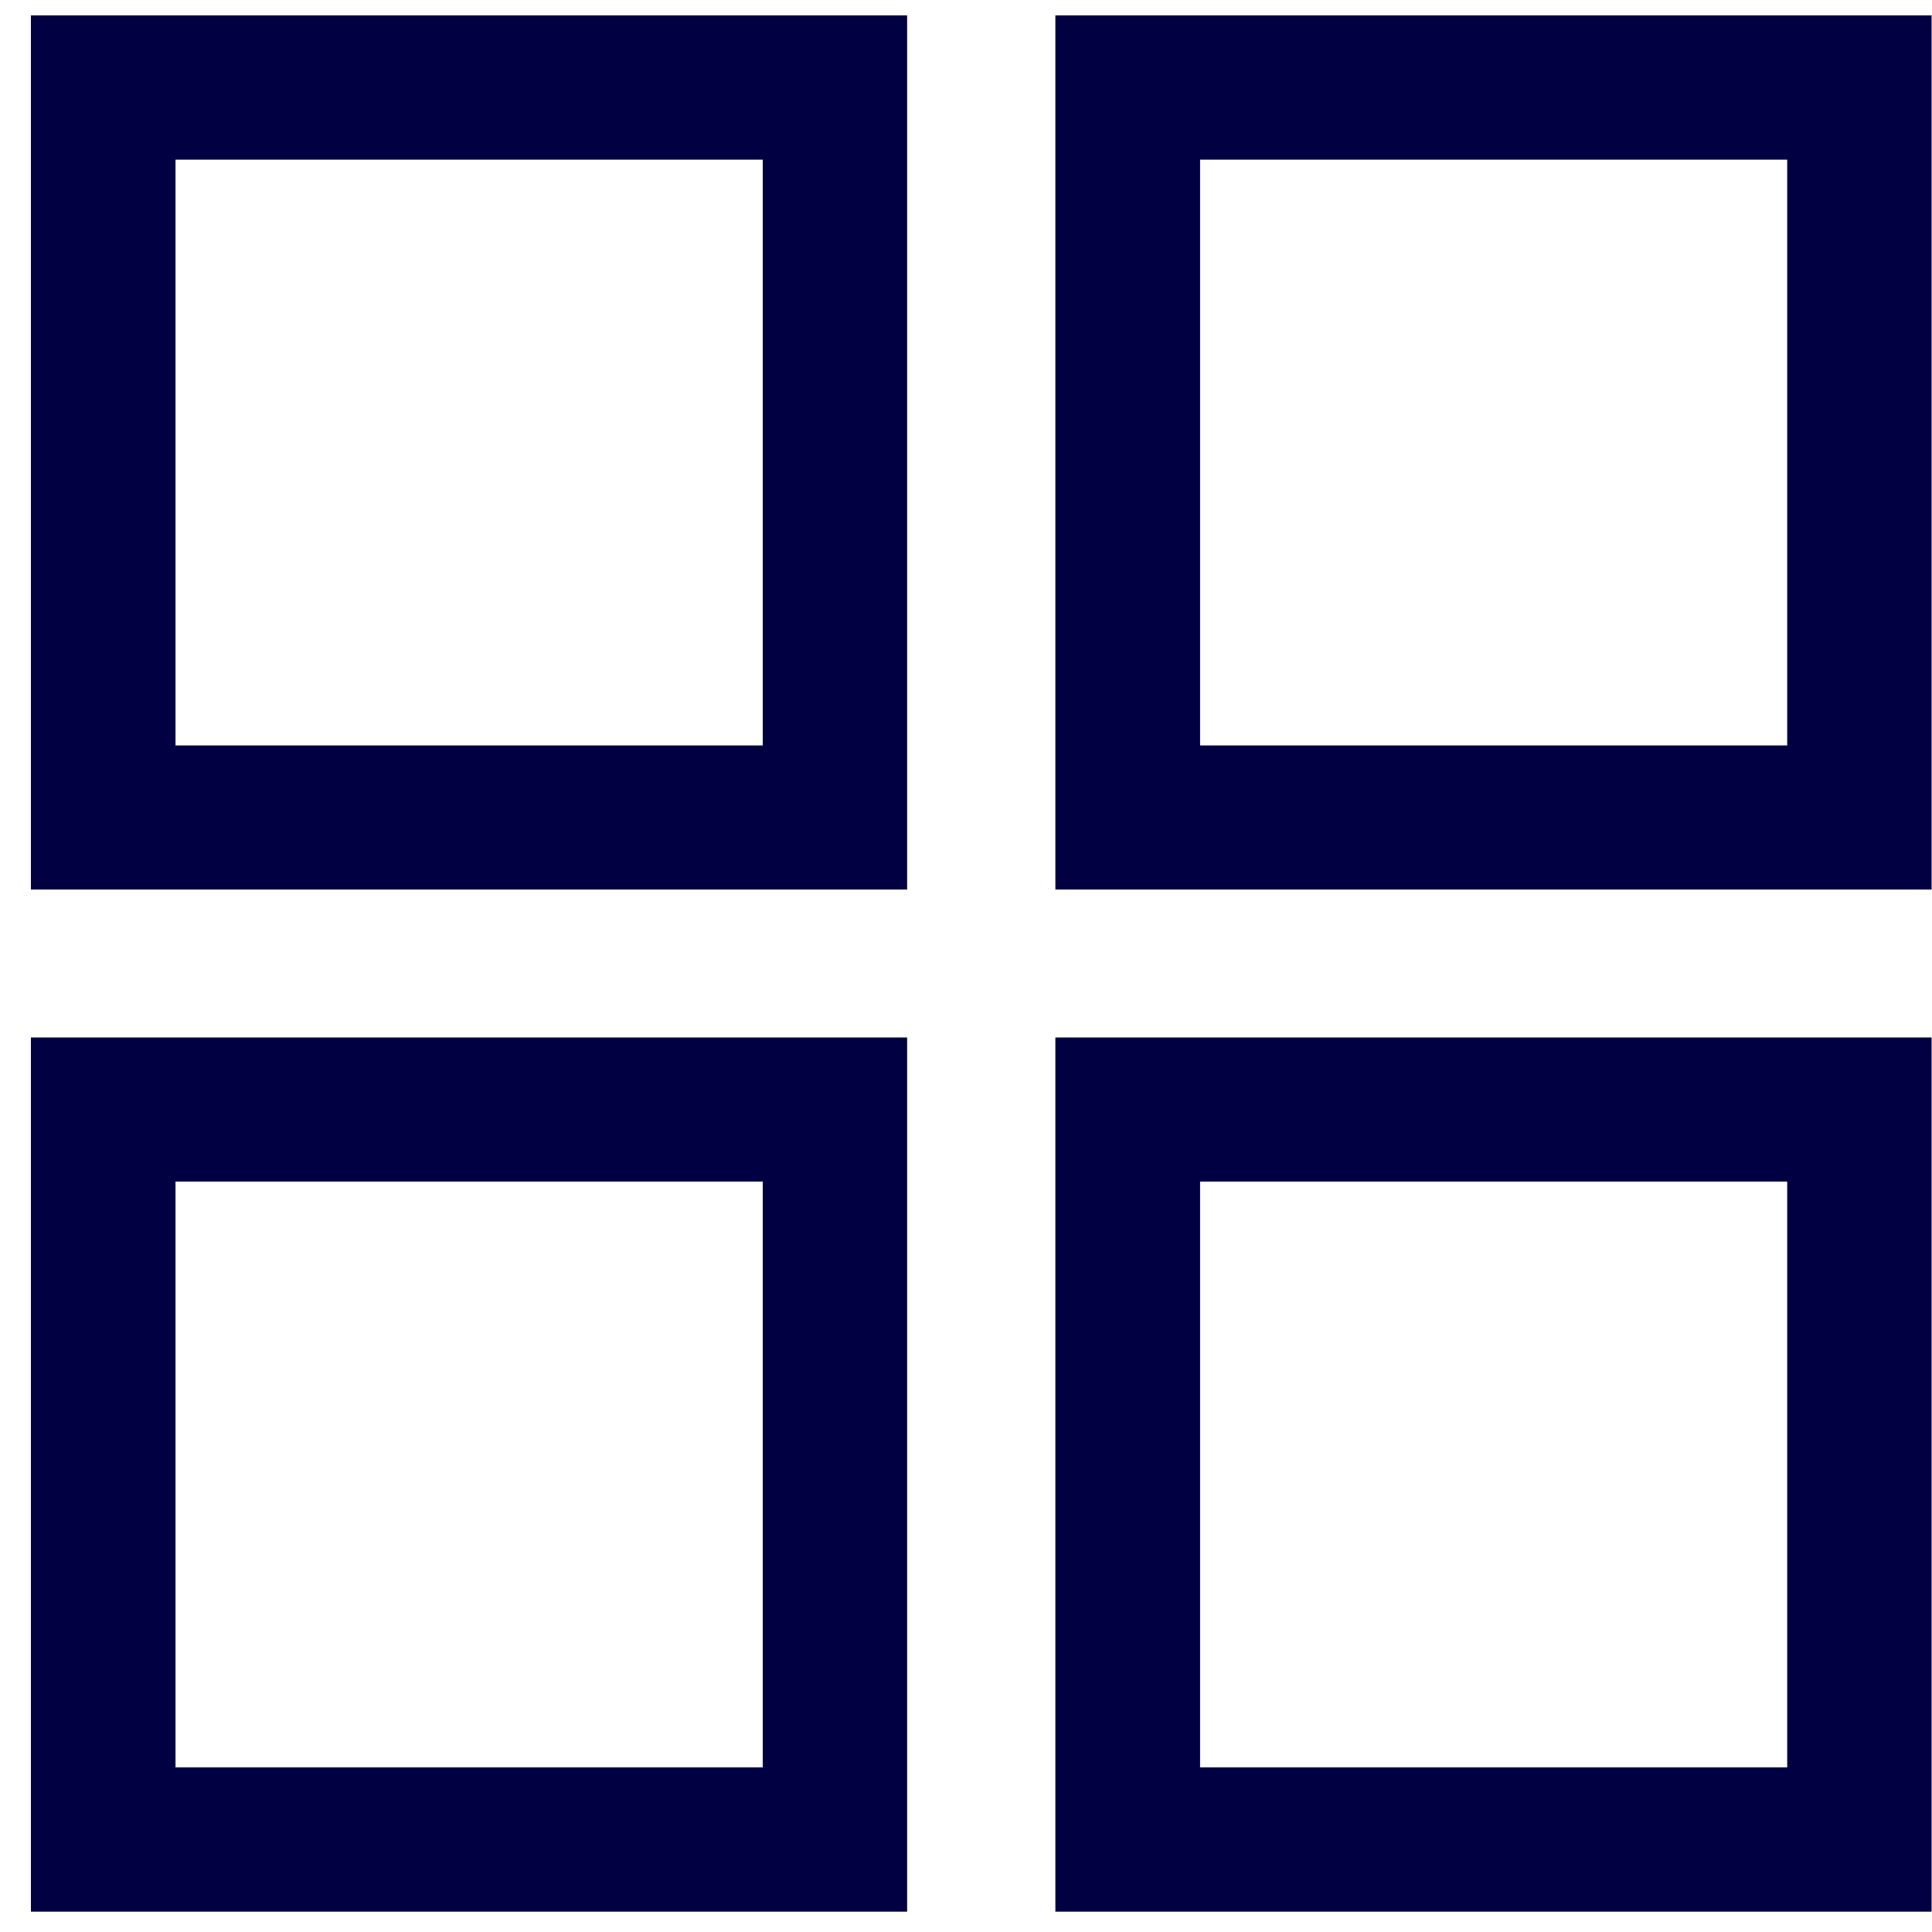 <svg width="19" height="19" viewBox="0 0 19 19" fill="none" xmlns="http://www.w3.org/2000/svg">
<path d="M8.923 0.151H0.304V8.748H8.921V0.151H8.923ZM7.501 7.331H1.726V1.57H7.501V7.331Z" fill="#000042"/>
<path d="M10.379 8.748H18.996V0.151H10.379V8.748ZM11.802 1.57H17.576V7.331H11.802V1.57Z" fill="#000042"/>
<path d="M8.923 10.203H0.304V18.8H8.921V10.203H8.923ZM7.501 17.381H1.726V11.62H7.501V17.381Z" fill="#000042"/>
<path d="M10.379 18.8H18.996V10.203H10.379V18.8ZM11.802 11.62H17.576V17.381H11.802V11.62Z" fill="#000042"/>
</svg>
